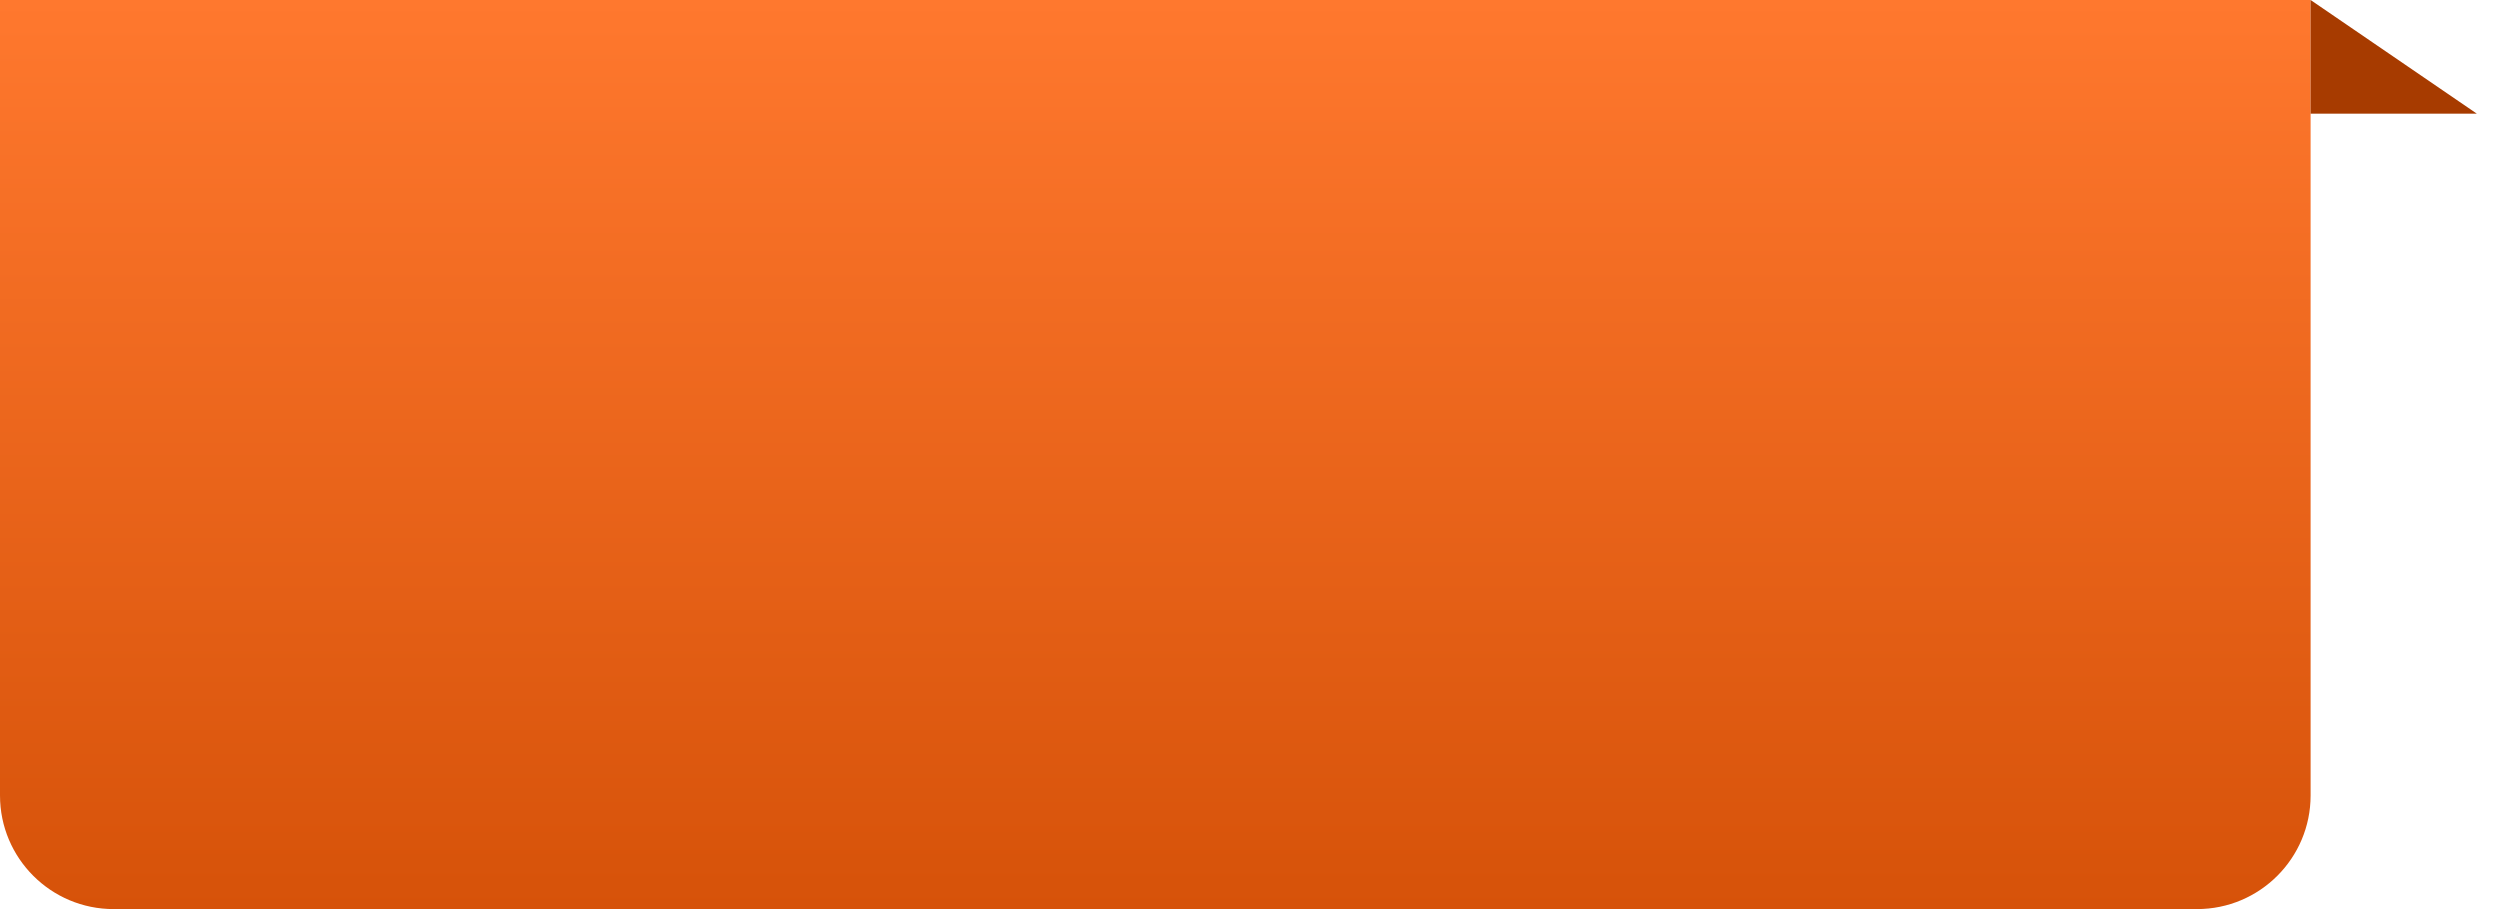 <?xml version="1.0" encoding="UTF-8"?>
<svg width="66px" height="24px" viewBox="0 0 66 24" version="1.1" xmlns="http://www.w3.org/2000/svg" xmlns:xlink="http://www.w3.org/1999/xlink">
    <title>编组 2</title>
    <defs>
        <linearGradient x1="50%" y1="0%" x2="50%" y2="100%" id="linearGradient-1">
            <stop stop-color="#FF782E" offset="0%"></stop>
            <stop stop-color="#D65209" offset="100%"></stop>
        </linearGradient>
    </defs>
    <g id="页面-1" stroke="none" stroke-width="1" fill="none" fill-rule="evenodd">
        <g id="我的报告" transform="translate(-28, -214)">
            <g id="编组-7" transform="translate(28, 214)">
                <g id="编组-2" transform="translate(0, 0)">
                    <path d="M0,0 L61,0 L61,21 C61,22.657 59.657,24 58,24 L3,24 C1.343,24 2.02906125e-16,22.657 0,21 L0,0 L0,0 Z" id="矩形" fill="url(#linearGradient-1)"></path>
                    <polygon id="矩形备份" fill="#A73B00" points="61 0 65.387 3 61 3"></polygon>
                </g>
            </g>
        </g>
    </g>
</svg>